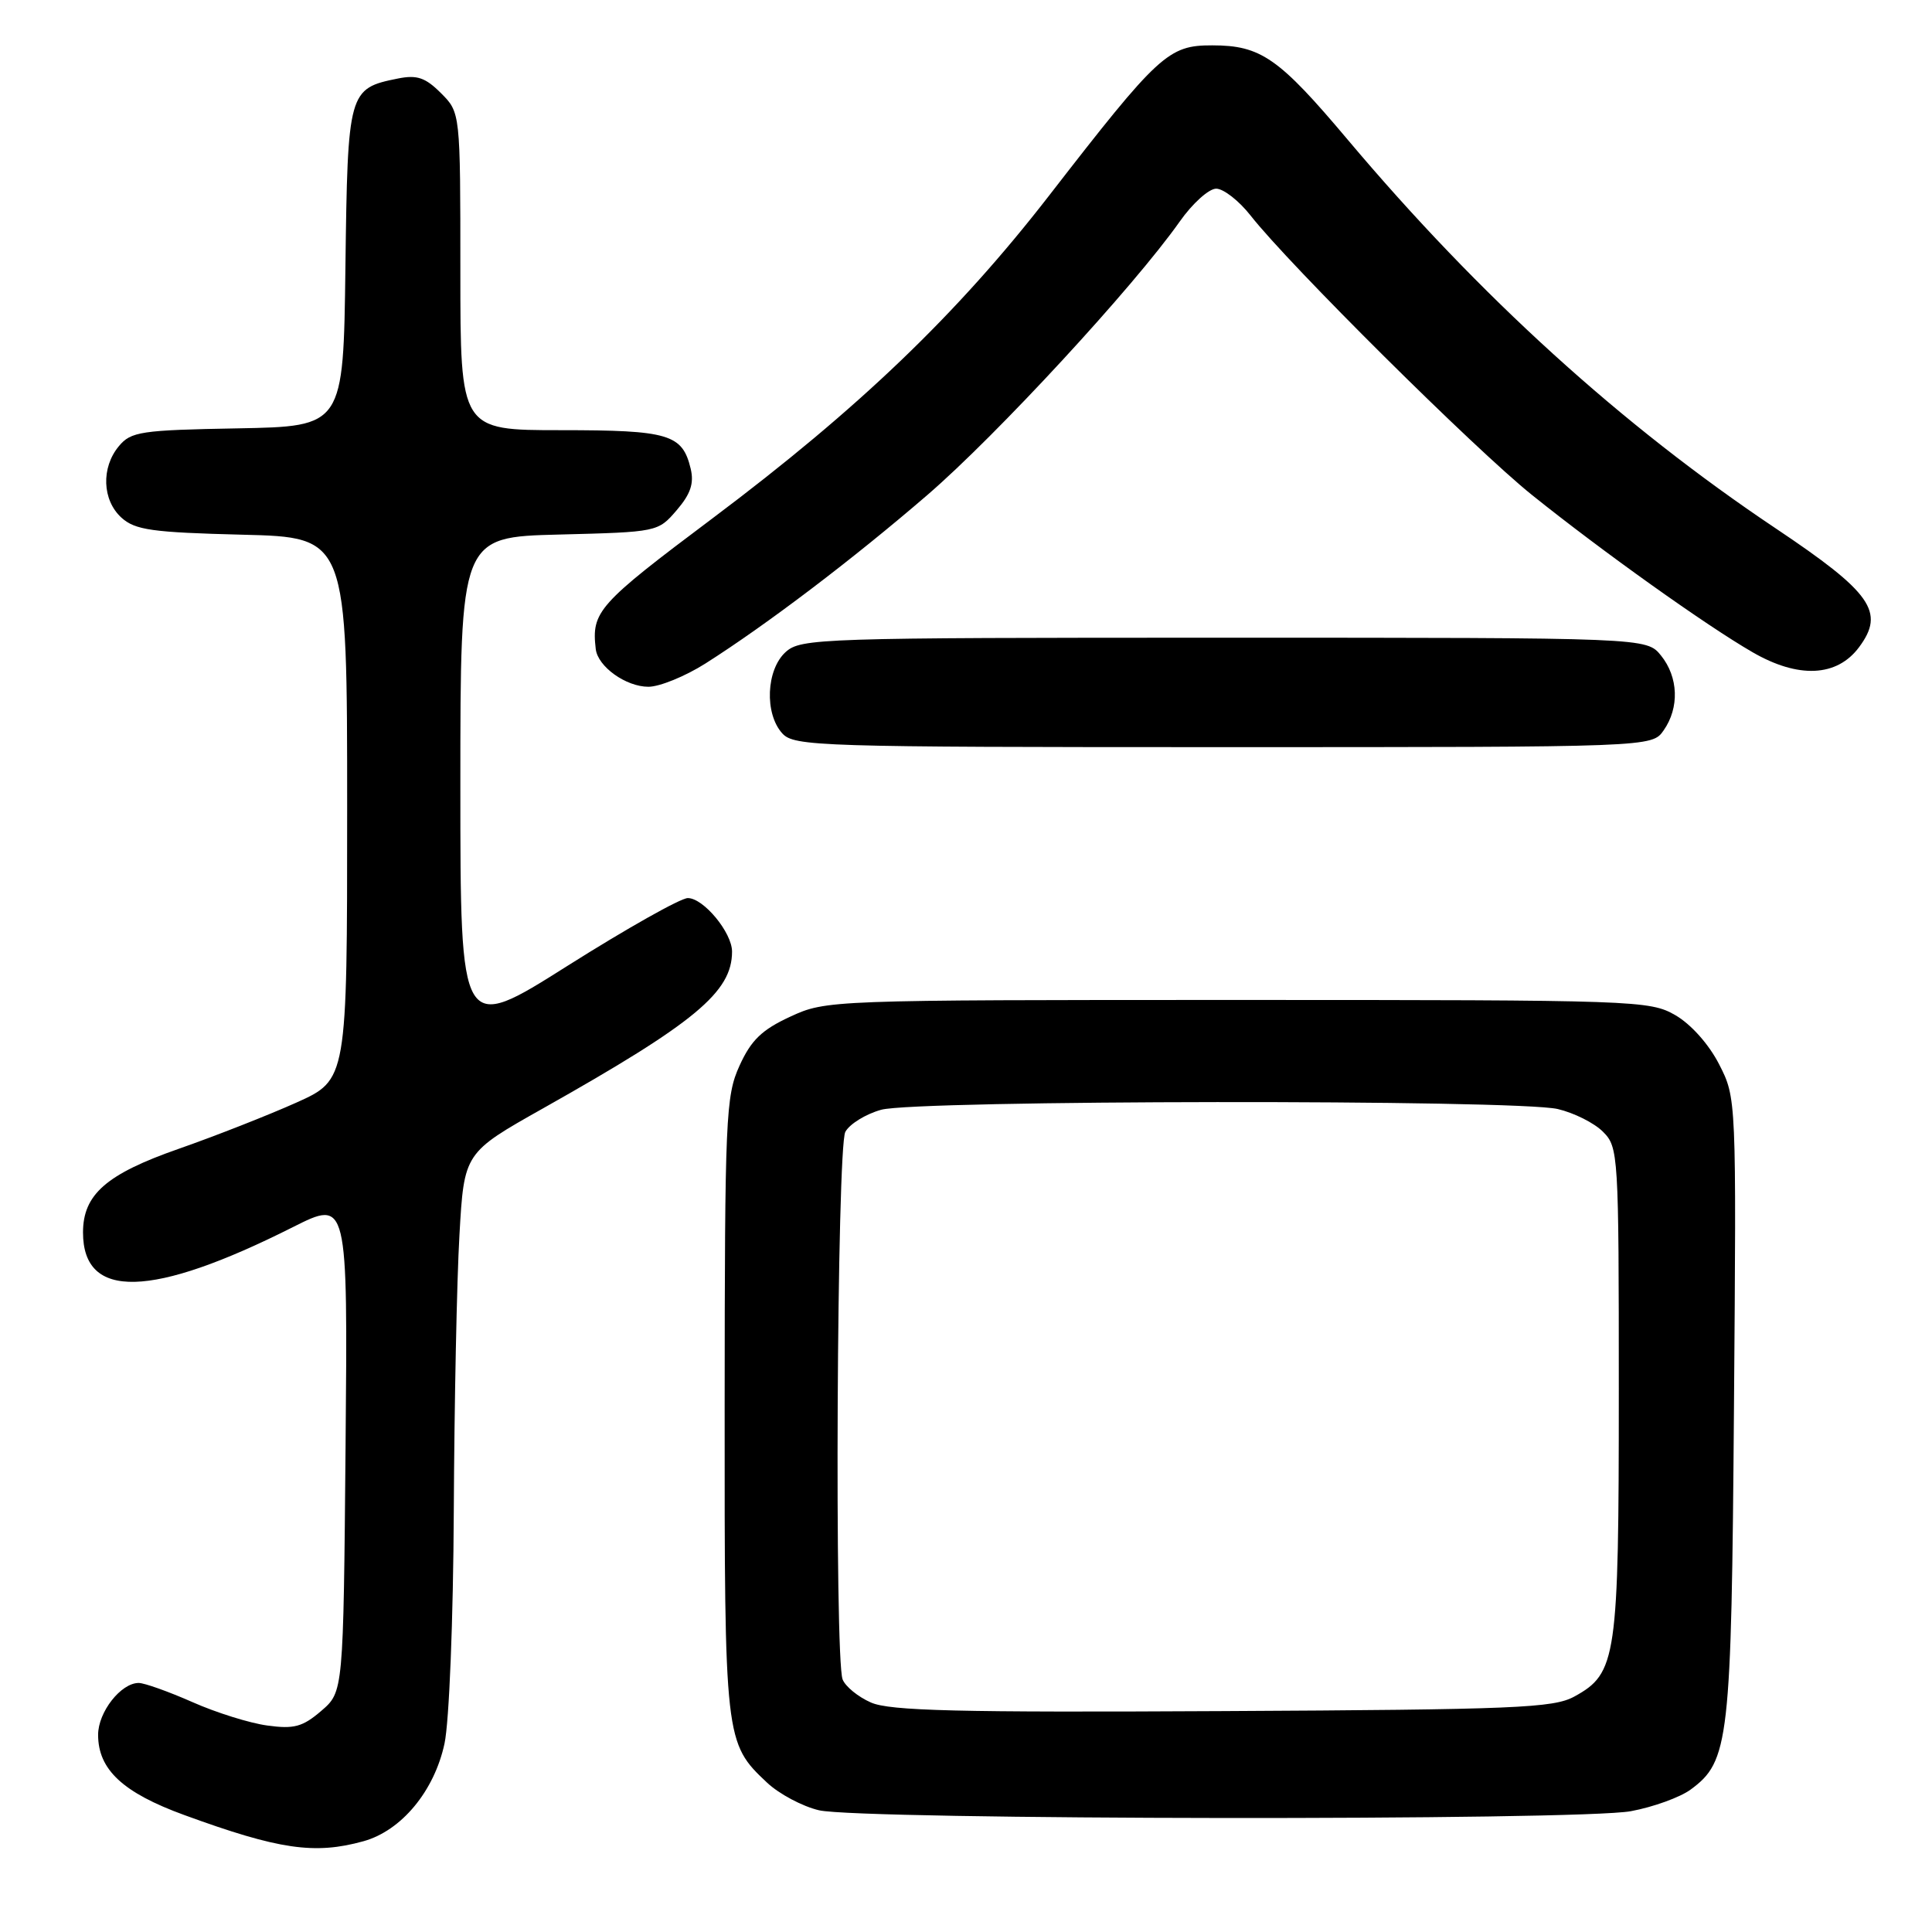 <?xml version="1.0" encoding="UTF-8" standalone="no"?>
<!DOCTYPE svg PUBLIC "-//W3C//DTD SVG 1.1//EN" "http://www.w3.org/Graphics/SVG/1.1/DTD/svg11.dtd" >
<svg xmlns="http://www.w3.org/2000/svg" xmlns:xlink="http://www.w3.org/1999/xlink" version="1.1" viewBox="0 0 256 256">
 <g >
 <path fill="currentColor"
d=" M 48.17 243.97 C 53.20 242.57 57.55 237.32 58.90 231.03 C 59.52 228.16 60.06 214.58 60.13 200.20 C 60.20 186.07 60.53 169.61 60.88 163.63 C 61.50 152.75 61.50 152.75 72.00 146.84 C 92.11 135.51 97.00 131.45 97.00 126.09 C 97.00 123.57 93.22 119.00 91.14 119.00 C 90.19 119.00 83.02 123.04 75.21 127.97 C 61.00 136.95 61.00 136.95 61.00 104.05 C 61.00 71.16 61.00 71.16 74.09 70.83 C 87.11 70.50 87.19 70.49 89.66 67.61 C 91.51 65.46 91.98 64.05 91.52 62.11 C 90.42 57.53 88.64 57.00 74.31 57.00 C 61.00 57.00 61.00 57.00 61.00 35.95 C 61.00 14.91 61.00 14.91 58.43 12.34 C 56.37 10.28 55.26 9.90 52.75 10.40 C 46.16 11.72 46.07 12.05 45.77 35.39 C 45.50 56.50 45.50 56.50 31.50 56.76 C 18.66 56.99 17.35 57.19 15.75 59.12 C 13.38 61.96 13.54 66.28 16.10 68.60 C 17.91 70.23 20.14 70.55 32.10 70.85 C 46.00 71.19 46.00 71.19 46.00 107.14 C 46.00 143.08 46.00 143.08 39.25 146.11 C 35.54 147.77 28.55 150.52 23.72 152.21 C 14.09 155.57 11.00 158.27 11.00 163.31 C 11.00 172.26 20.08 172.03 38.79 162.61 C 46.08 158.94 46.08 158.94 45.79 191.56 C 45.50 224.18 45.50 224.18 42.57 226.70 C 40.10 228.82 38.96 229.13 35.42 228.64 C 33.10 228.33 28.63 226.93 25.48 225.53 C 22.33 224.14 19.13 223.00 18.38 223.00 C 16.02 223.00 13.00 226.86 13.00 229.87 C 13.00 234.48 16.28 237.54 24.44 240.51 C 36.96 245.08 41.69 245.77 48.17 243.97 Z  M 216.11 239.99 C 219.08 239.44 222.62 238.15 224.00 237.14 C 229.13 233.38 229.42 230.82 229.76 186.50 C 230.08 145.50 230.08 145.50 227.79 141.02 C 226.44 138.38 224.07 135.72 222.00 134.52 C 218.60 132.56 216.89 132.50 164.00 132.50 C 109.91 132.50 109.46 132.52 104.72 134.71 C 100.95 136.45 99.53 137.82 97.99 141.21 C 96.16 145.23 96.04 148.02 96.02 186.28 C 96.00 230.62 96.04 230.95 101.65 236.22 C 103.24 237.71 106.33 239.36 108.52 239.87 C 114.03 241.16 209.31 241.27 216.11 239.99 Z  M 220.44 96.78 C 222.55 93.77 222.40 89.72 220.09 86.86 C 218.18 84.50 218.18 84.50 162.19 84.50 C 108.54 84.50 106.12 84.58 104.10 86.40 C 101.52 88.74 101.28 94.55 103.65 97.17 C 105.22 98.90 108.35 99.00 162.10 99.00 C 218.89 99.00 218.89 99.00 220.44 96.78 Z  M 93.47 87.92 C 101.61 82.75 113.01 74.10 122.88 65.59 C 132.08 57.66 150.22 38.00 156.31 29.37 C 158.00 26.96 160.18 25.00 161.15 25.00 C 162.12 25.00 164.17 26.60 165.71 28.56 C 170.85 35.12 195.42 59.51 203.00 65.59 C 212.36 73.10 226.02 82.84 232.20 86.41 C 238.29 89.94 243.41 89.70 246.34 85.75 C 249.81 81.09 248.01 78.53 235.27 70.00 C 214.83 56.32 196.10 39.31 178.57 18.50 C 169.46 7.68 167.07 6.01 160.63 6.01 C 154.80 6.00 153.56 7.14 139.00 25.93 C 126.83 41.63 113.78 54.14 94.44 68.66 C 79.21 80.08 78.36 81.04 78.94 86.00 C 79.21 88.33 82.94 91.00 85.92 91.00 C 87.40 91.00 90.80 89.61 93.47 87.92 Z  M 115.40 225.59 C 113.69 224.84 112.01 223.46 111.65 222.53 C 110.56 219.68 110.89 152.07 112.01 149.98 C 112.57 148.94 114.71 147.62 116.76 147.05 C 121.43 145.75 200.86 145.67 206.40 146.95 C 208.55 147.45 211.25 148.80 212.40 149.96 C 214.45 152.00 214.50 152.88 214.50 184.28 C 214.50 219.79 214.22 221.72 208.61 224.80 C 205.84 226.32 200.81 226.53 162.00 226.73 C 126.94 226.92 117.90 226.70 115.40 225.59 Z "/>
</g>
</svg>